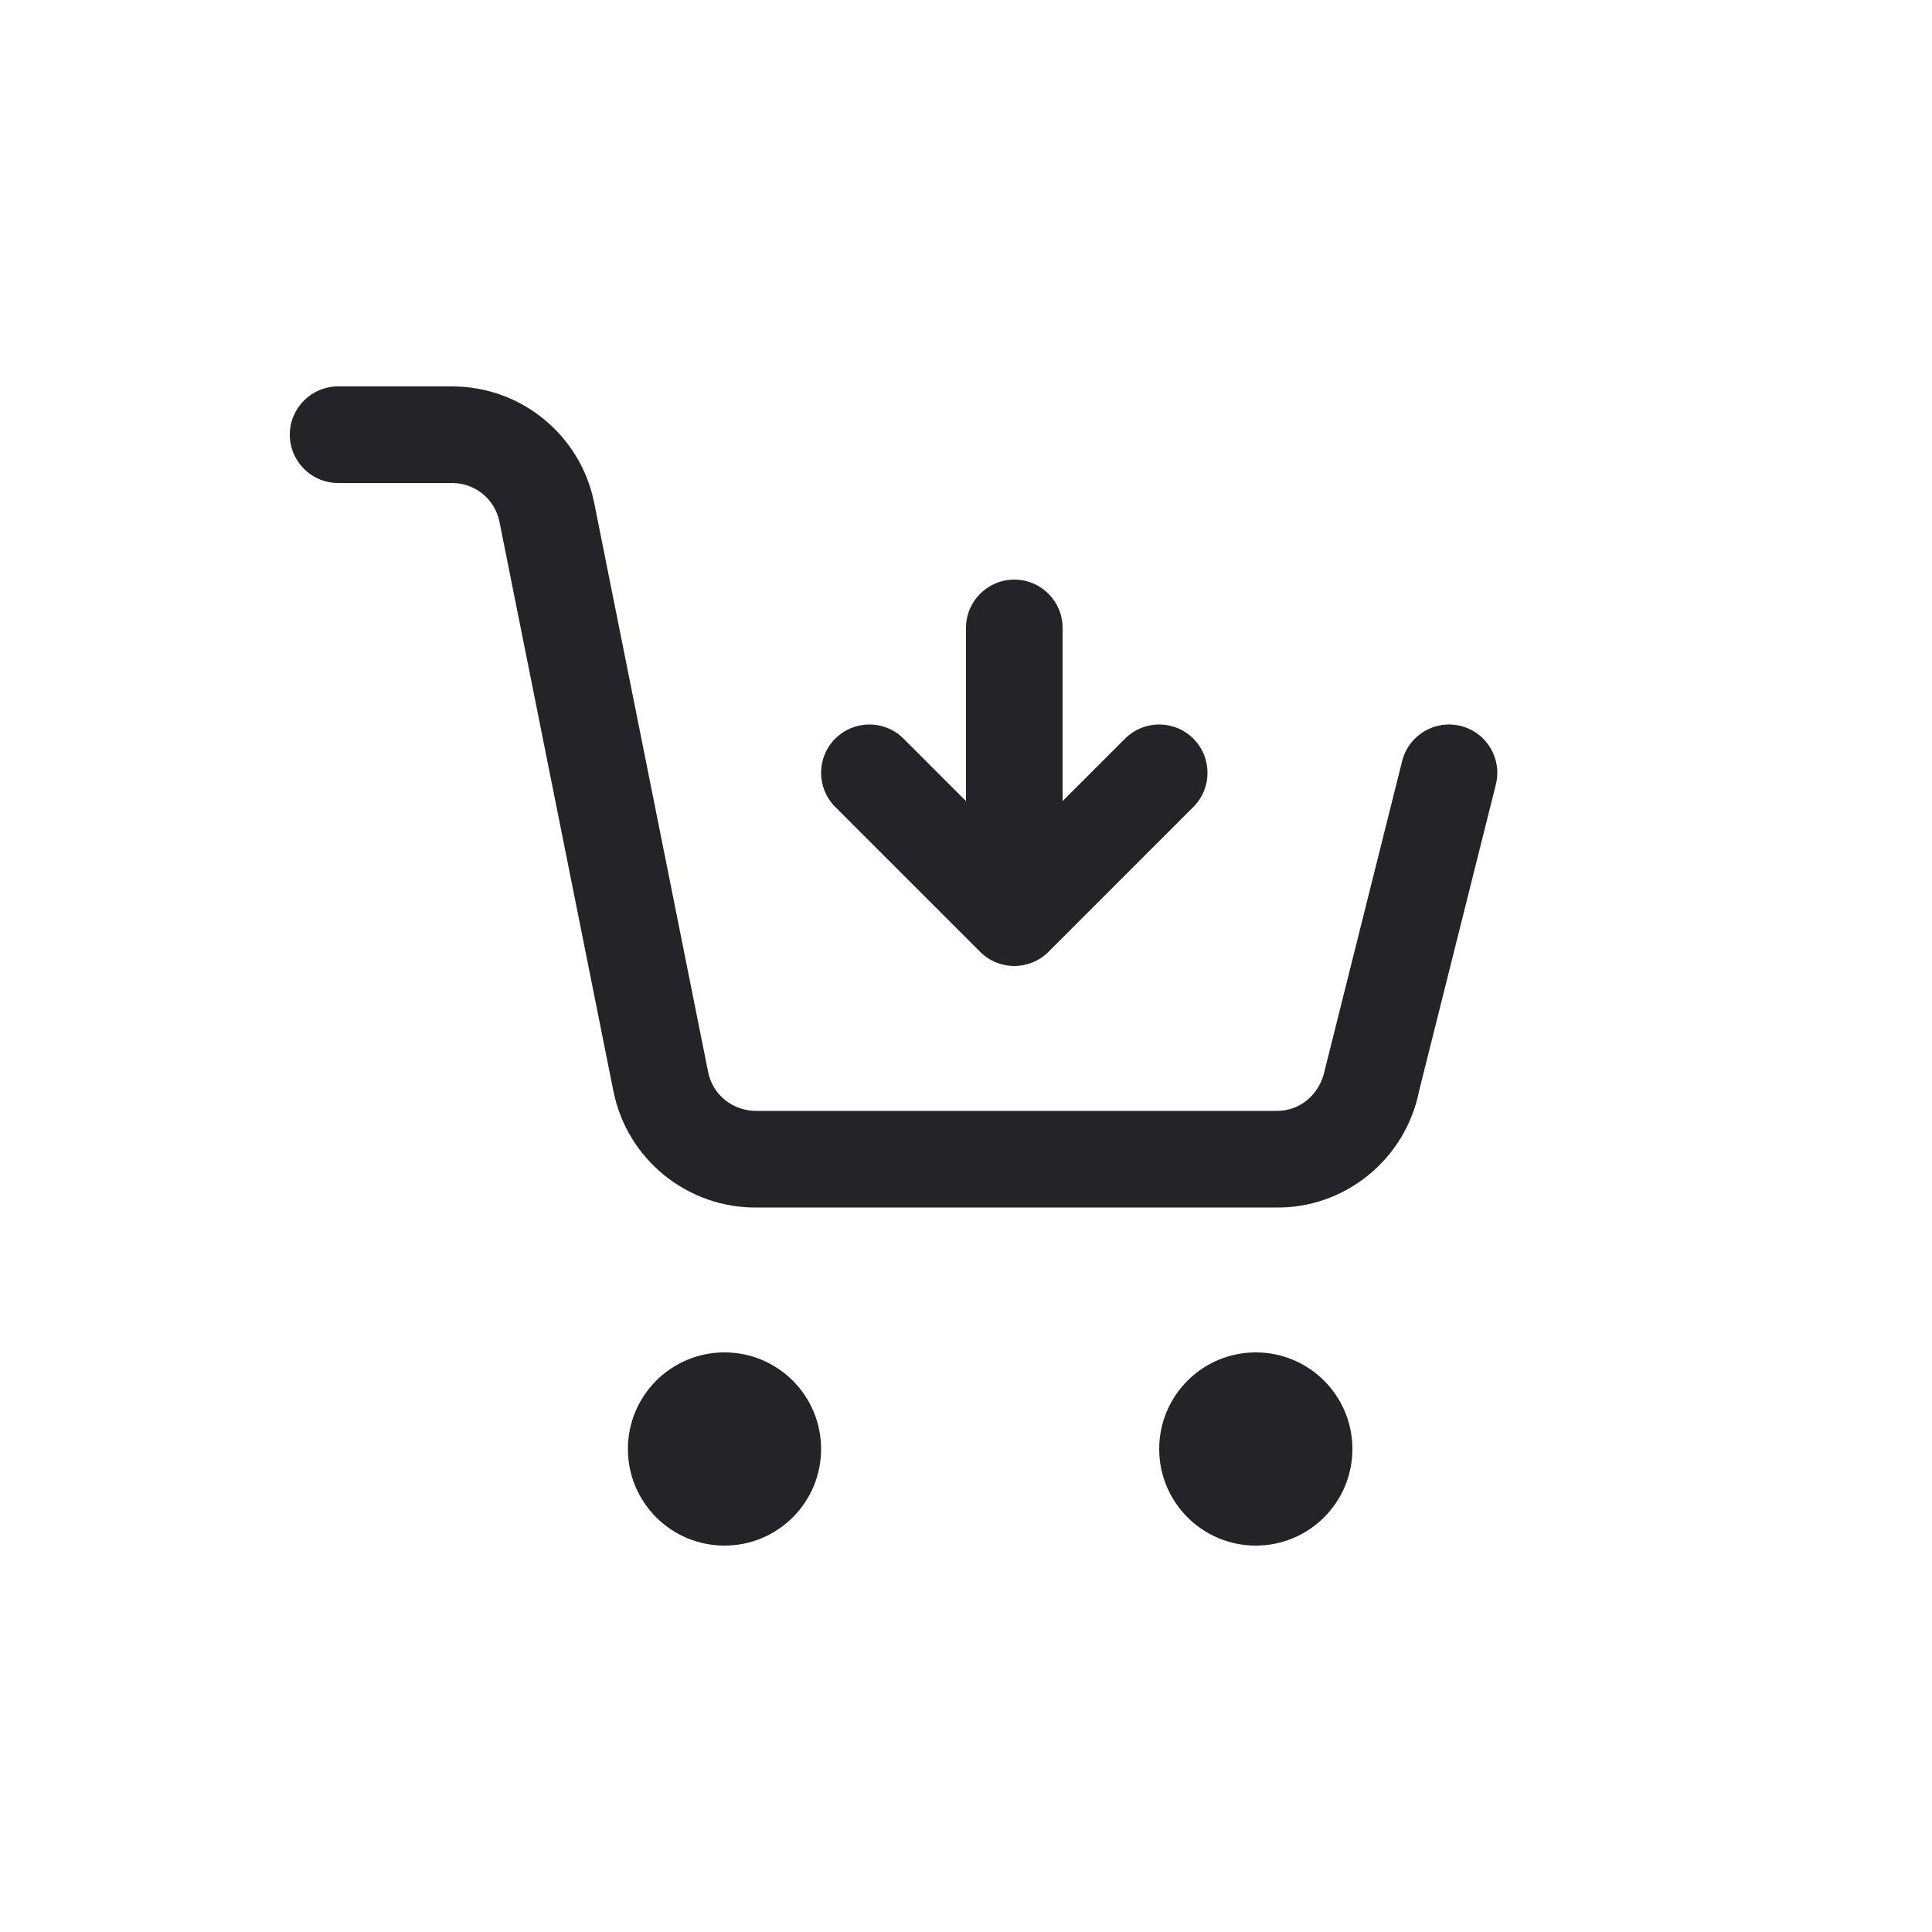 <svg width="40" height="40" viewBox="0 0 40 40" fill="none" xmlns="http://www.w3.org/2000/svg">
<g clip-path="url(#clip0_913_67475)">
<path fill-rule="evenodd" clip-rule="evenodd" d="M20 16.586V13C20 12.448 20.448 12 21 12C21.552 12 22 12.448 22 13V16.586L23.293 15.293C23.683 14.902 24.317 14.902 24.707 15.293C25.098 15.683 25.098 16.317 24.707 16.707L21.707 19.707C21.512 19.902 21.256 20 21 20C20.744 20 20.488 19.902 20.293 19.707L17.293 16.707C16.902 16.317 16.902 15.683 17.293 15.293C17.683 14.902 18.317 14.902 18.707 15.293L20 16.586ZM7 10C6.448 10 6 9.552 6 9C6 8.448 6.448 8 7 8H9.361C10.79 8 12.022 9.009 12.302 10.411L14.661 22.195C14.755 22.67 15.177 23.009 15.68 23L26.419 23C26.904 23.009 27.325 22.67 27.43 22.147L29.03 15.757C29.164 15.221 29.707 14.896 30.243 15.03C30.779 15.164 31.104 15.707 30.97 16.243L29.381 22.585C29.098 24.01 27.834 25.028 26.4 25L15.699 25C14.246 25.028 12.982 24.01 12.699 22.586L10.341 10.804C10.248 10.336 9.837 10 9.361 10H7ZM26 32C24.895 32 24 31.105 24 30C24 28.895 24.895 28 26 28C27.105 28 28 28.895 28 30C28 31.105 27.105 32 26 32ZM15 32C13.895 32 13 31.105 13 30C13 28.895 13.895 28 15 28C16.105 28 17 28.895 17 30C17 31.105 16.105 32 15 32Z" fill="#232328"/>
</g>
<defs>
<clipPath id="clip0_913_67475">
<rect width="40" height="40" fill="white"/>
</clipPath>
</defs>
</svg>
